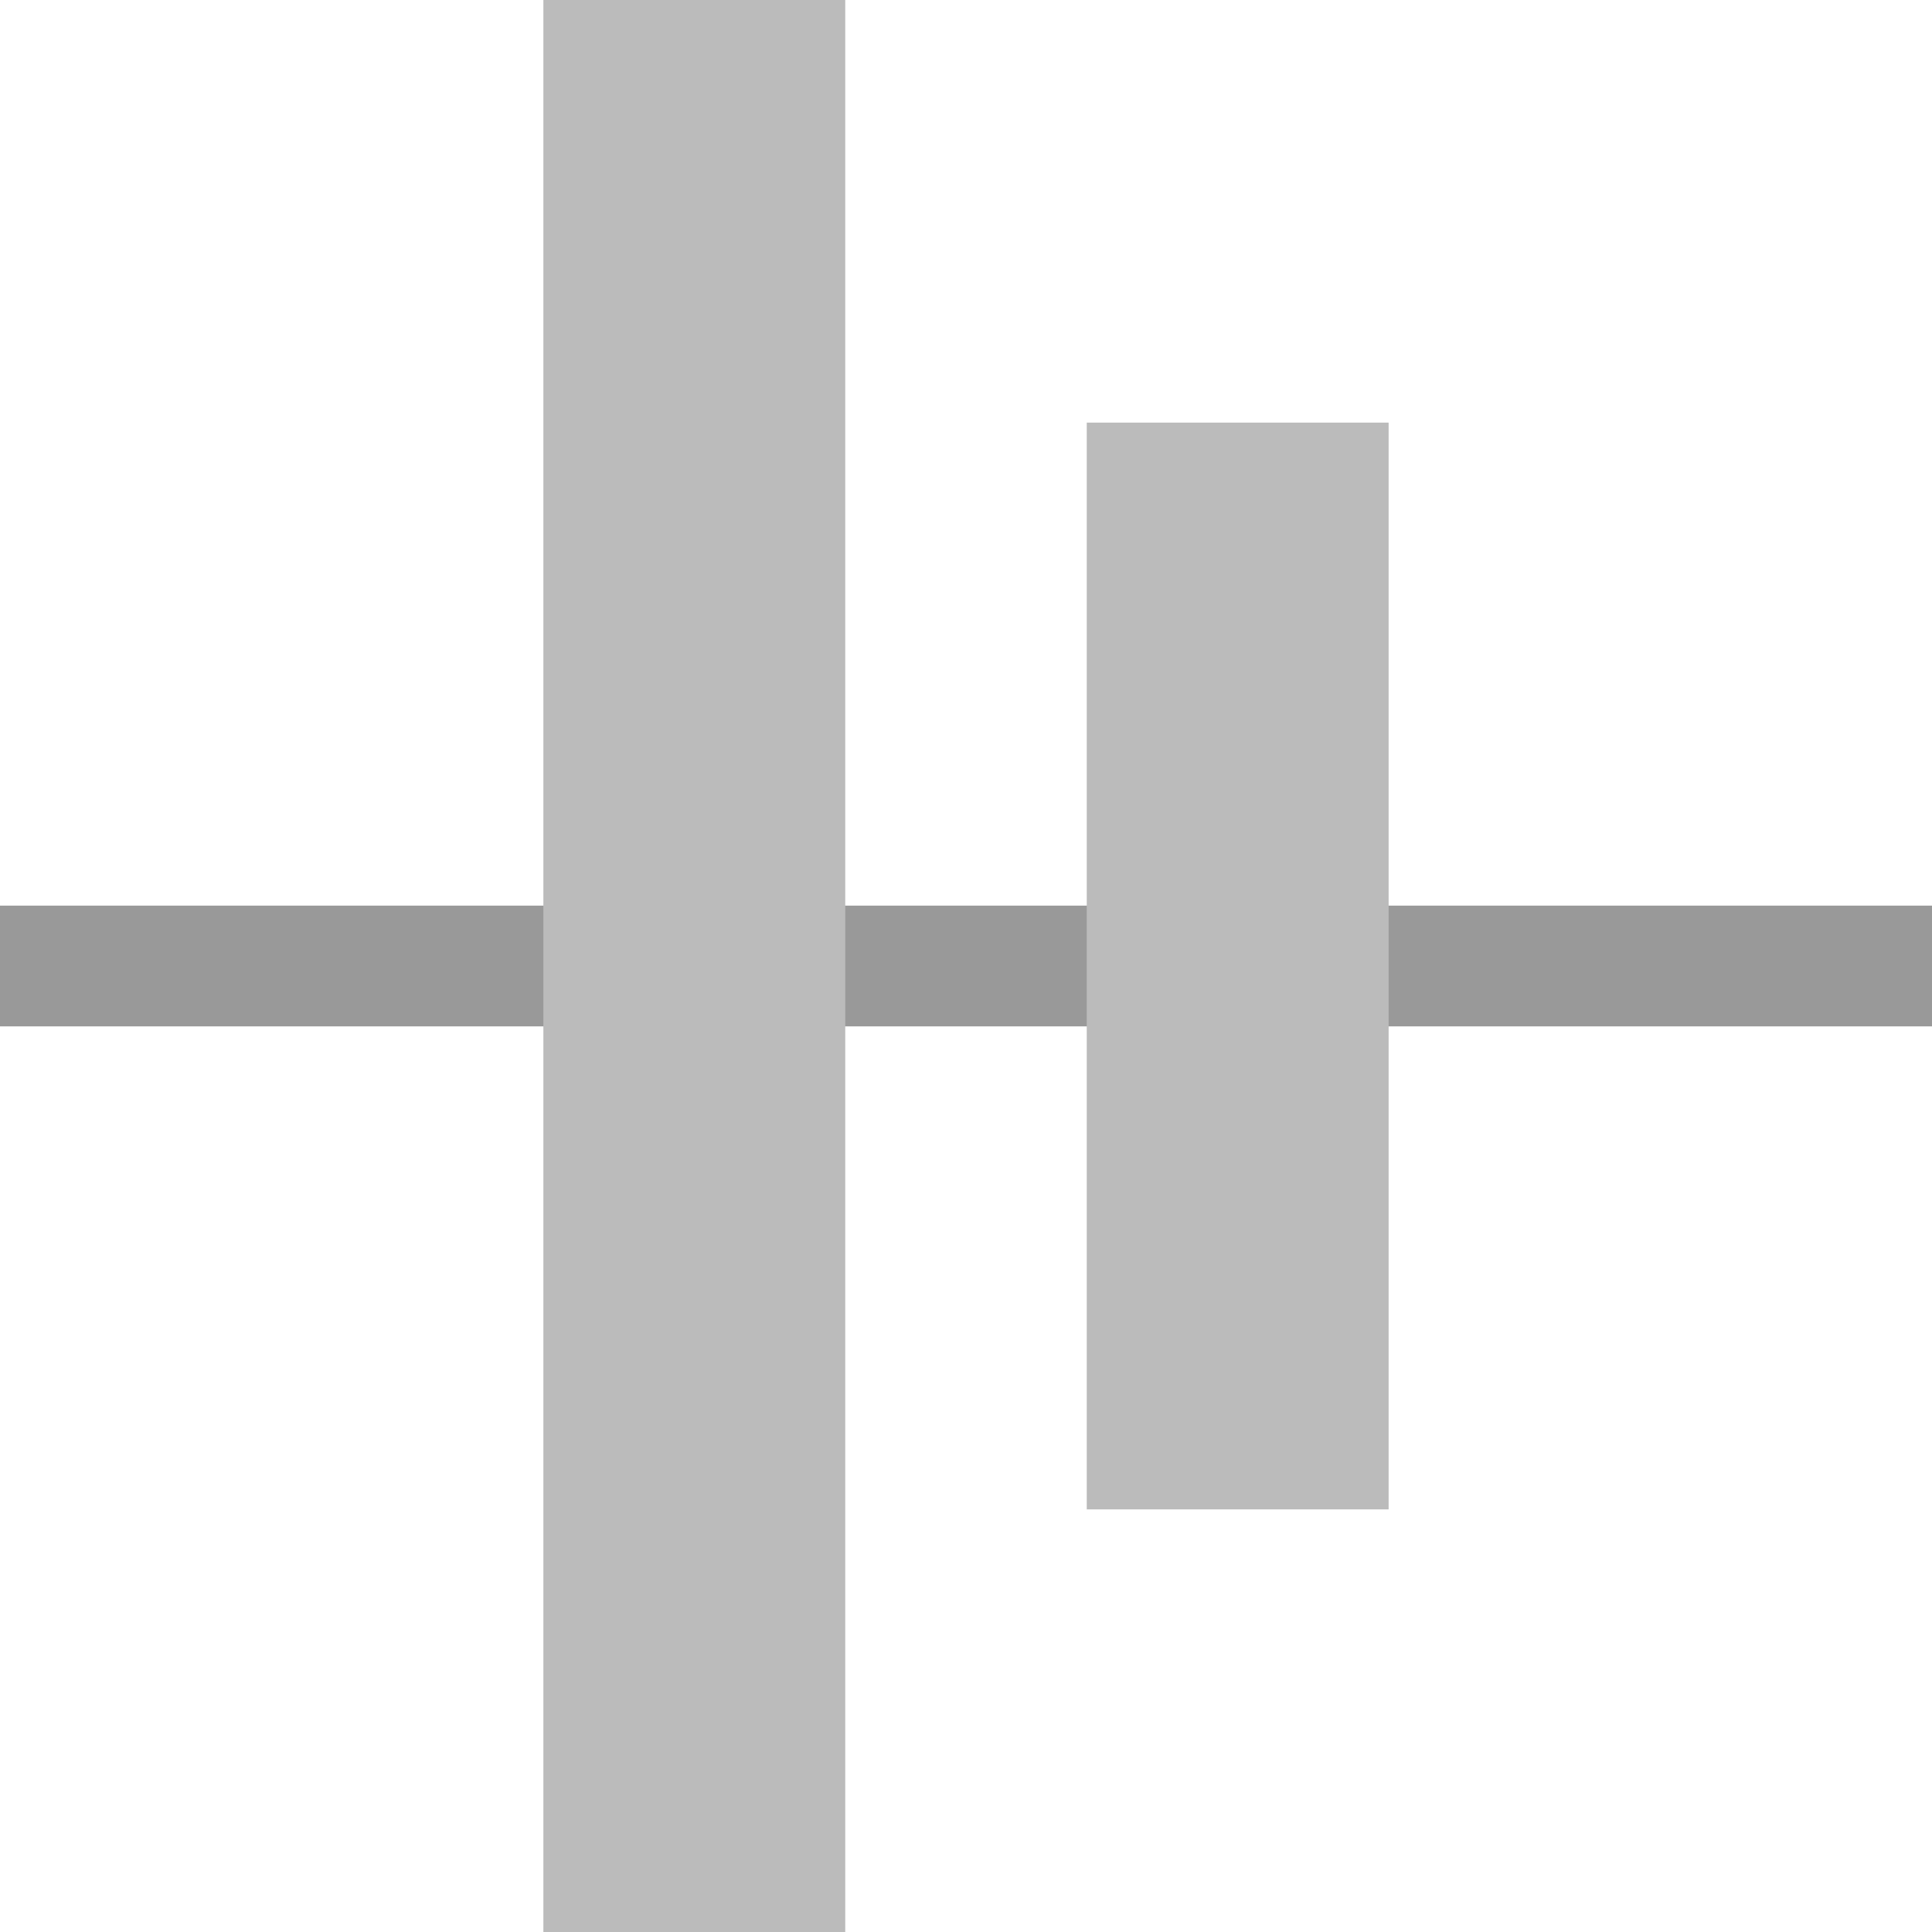 <?xml version="1.0" encoding="UTF-8"?>
<svg width="32px" height="32px" viewBox="0 0 32 32" version="1.1" xmlns="http://www.w3.org/2000/svg" xmlns:xlink="http://www.w3.org/1999/xlink">
    <!-- Generator: Sketch 49.1 (51147) - http://www.bohemiancoding.com/sketch -->
    <title>AlignVertical_D</title>
    <desc>Created with Sketch.</desc>
    <defs></defs>
    <g id="HigSVGs" stroke="none" stroke-width="1" fill="none" fill-rule="evenodd">
        <g id="align" transform="translate(-271, -105)">
            <g id="AlignVertical_D" transform="translate(287, 121) rotate(270) translate(-287, -121) translate(271, 105)">
                <rect id="Rectangle" fill="#999999" x="15" y="0" width="2" height="32"></rect>
                <rect id="Rectangle-2" fill="#BBBBBB" x="0" y="9" width="32" height="5"></rect>
                <rect id="Rectangle-2-Copy" fill="#BBBBBB" x="7" y="18" width="18" height="5"></rect>
            </g>
        </g>
    </g>
</svg>